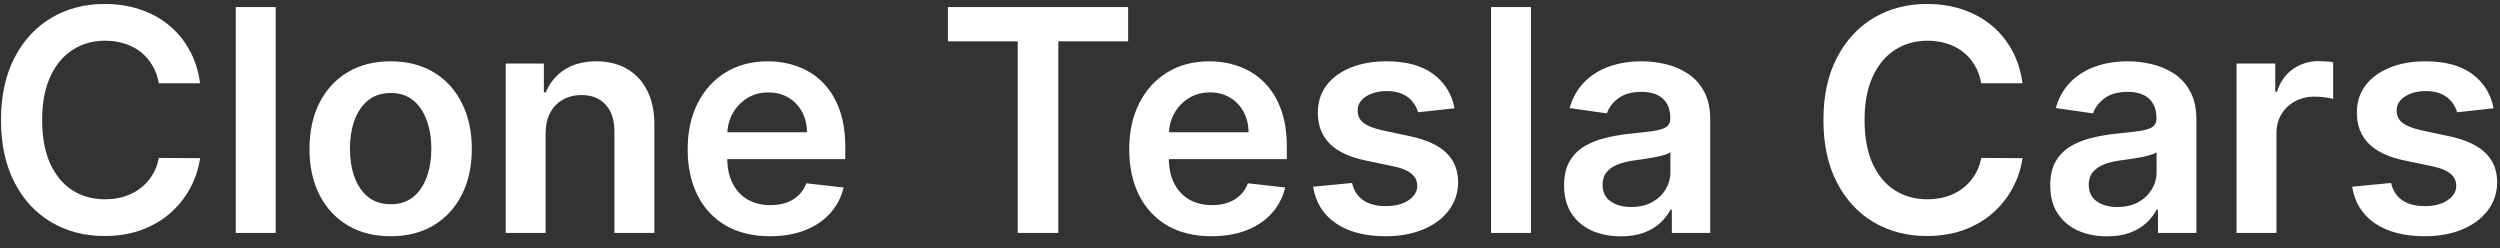 <svg width="161" height="16" viewBox="0 0 161 16" fill="none" xmlns="http://www.w3.org/2000/svg">
<rect x="0" y="0" width="161" height="16" fill="#333333" stroke="none"/>
<path d="M12.885 5.362H10.229C10.153 4.927 10.013 4.541 9.81 4.205C9.606 3.864 9.353 3.575 9.05 3.338C8.747 3.101 8.401 2.924 8.013 2.805C7.629 2.682 7.215 2.621 6.77 2.621C5.979 2.621 5.278 2.82 4.668 3.217C4.057 3.61 3.579 4.188 3.233 4.95C2.887 5.708 2.714 6.634 2.714 7.727C2.714 8.84 2.887 9.777 3.233 10.54C3.583 11.297 4.062 11.87 4.668 12.258C5.278 12.642 5.977 12.834 6.763 12.834C7.198 12.834 7.606 12.777 7.984 12.663C8.368 12.545 8.711 12.372 9.014 12.145C9.322 11.918 9.58 11.638 9.788 11.307C10.001 10.975 10.148 10.597 10.229 10.171L12.885 10.185C12.786 10.876 12.57 11.525 12.239 12.131C11.912 12.737 11.483 13.272 10.953 13.736C10.423 14.195 9.803 14.555 9.092 14.815C8.382 15.071 7.594 15.199 6.727 15.199C5.449 15.199 4.308 14.903 3.304 14.311C2.3 13.719 1.509 12.865 0.932 11.747C0.354 10.63 0.065 9.29 0.065 7.727C0.065 6.16 0.357 4.82 0.939 3.707C1.521 2.59 2.314 1.735 3.318 1.143C4.322 0.552 5.458 0.256 6.727 0.256C7.537 0.256 8.29 0.369 8.986 0.597C9.682 0.824 10.302 1.158 10.847 1.598C11.391 2.034 11.838 2.569 12.189 3.203C12.544 3.833 12.776 4.553 12.885 5.362ZM17.755 0.455V15H15.184V0.455H17.755ZM25.158 15.213C24.092 15.213 23.169 14.979 22.388 14.51C21.607 14.041 21 13.385 20.57 12.543C20.143 11.7 19.93 10.715 19.93 9.588C19.93 8.461 20.143 7.474 20.57 6.626C21 5.779 21.607 5.121 22.388 4.652C23.169 4.183 24.092 3.949 25.158 3.949C26.223 3.949 27.146 4.183 27.928 4.652C28.709 5.121 29.312 5.779 29.739 6.626C30.169 7.474 30.385 8.461 30.385 9.588C30.385 10.715 30.169 11.7 29.739 12.543C29.312 13.385 28.709 14.041 27.928 14.51C27.146 14.979 26.223 15.213 25.158 15.213ZM25.172 13.153C25.75 13.153 26.233 12.995 26.621 12.678C27.009 12.356 27.298 11.925 27.487 11.385C27.681 10.845 27.778 10.244 27.778 9.581C27.778 8.913 27.681 8.31 27.487 7.77C27.298 7.225 27.009 6.792 26.621 6.47C26.233 6.148 25.75 5.987 25.172 5.987C24.58 5.987 24.088 6.148 23.695 6.47C23.306 6.792 23.015 7.225 22.821 7.77C22.632 8.31 22.537 8.913 22.537 9.581C22.537 10.244 22.632 10.845 22.821 11.385C23.015 11.925 23.306 12.356 23.695 12.678C24.088 12.995 24.58 13.153 25.172 13.153ZM35.138 8.608V15H32.567V4.091H35.025V5.945H35.152C35.403 5.334 35.803 4.848 36.353 4.489C36.907 4.129 37.591 3.949 38.405 3.949C39.158 3.949 39.814 4.11 40.373 4.432C40.936 4.754 41.372 5.22 41.679 5.831C41.992 6.442 42.146 7.183 42.141 8.054V15H39.57V8.452C39.57 7.723 39.381 7.152 39.002 6.74C38.628 6.328 38.109 6.122 37.446 6.122C36.997 6.122 36.596 6.222 36.246 6.42C35.9 6.615 35.628 6.896 35.429 7.266C35.235 7.635 35.138 8.082 35.138 8.608ZM49.584 15.213C48.49 15.213 47.546 14.986 46.75 14.531C45.96 14.072 45.351 13.423 44.925 12.585C44.499 11.742 44.286 10.751 44.286 9.609C44.286 8.487 44.499 7.502 44.925 6.655C45.356 5.803 45.957 5.14 46.729 4.666C47.501 4.188 48.408 3.949 49.449 3.949C50.122 3.949 50.756 4.058 51.353 4.276C51.954 4.489 52.484 4.82 52.944 5.27C53.408 5.72 53.772 6.293 54.037 6.989C54.302 7.68 54.435 8.504 54.435 9.46V10.249H45.493V8.516H51.971C51.966 8.023 51.859 7.585 51.651 7.202C51.443 6.813 51.151 6.508 50.777 6.286C50.408 6.063 49.977 5.952 49.485 5.952C48.959 5.952 48.498 6.08 48.1 6.335C47.702 6.586 47.392 6.918 47.169 7.33C46.952 7.737 46.84 8.184 46.836 8.672V10.185C46.836 10.819 46.952 11.364 47.184 11.818C47.416 12.268 47.74 12.614 48.157 12.855C48.573 13.092 49.061 13.21 49.62 13.21C49.994 13.21 50.332 13.158 50.635 13.054C50.938 12.945 51.201 12.787 51.424 12.578C51.646 12.37 51.814 12.112 51.928 11.804L54.328 12.074C54.177 12.708 53.888 13.262 53.462 13.736C53.041 14.204 52.501 14.569 51.843 14.829C51.184 15.085 50.432 15.213 49.584 15.213ZM61.045 2.663V0.455H72.651V2.663H68.155V15H65.541V2.663H61.045ZM78.022 15.213C76.928 15.213 75.983 14.986 75.188 14.531C74.397 14.072 73.789 13.423 73.363 12.585C72.936 11.742 72.723 10.751 72.723 9.609C72.723 8.487 72.936 7.502 73.363 6.655C73.793 5.803 74.395 5.14 75.166 4.666C75.938 4.188 76.845 3.949 77.887 3.949C78.559 3.949 79.194 4.058 79.79 4.276C80.391 4.489 80.922 4.82 81.381 5.27C81.845 5.72 82.21 6.293 82.475 6.989C82.74 7.68 82.873 8.504 82.873 9.46V10.249H73.931V8.516H80.408C80.403 8.023 80.297 7.585 80.088 7.202C79.88 6.813 79.589 6.508 79.215 6.286C78.846 6.063 78.415 5.952 77.922 5.952C77.397 5.952 76.935 6.08 76.537 6.335C76.14 6.586 75.829 6.918 75.607 7.33C75.389 7.737 75.278 8.184 75.273 8.672V10.185C75.273 10.819 75.389 11.364 75.621 11.818C75.853 12.268 76.177 12.614 76.594 12.855C77.011 13.092 77.499 13.21 78.057 13.21C78.431 13.21 78.77 13.158 79.073 13.054C79.376 12.945 79.639 12.787 79.861 12.578C80.084 12.37 80.252 12.112 80.365 11.804L82.766 12.074C82.615 12.708 82.326 13.262 81.9 13.736C81.478 14.204 80.938 14.569 80.28 14.829C79.622 15.085 78.869 15.213 78.022 15.213ZM93.67 6.974L91.326 7.23C91.26 6.993 91.144 6.771 90.978 6.562C90.817 6.354 90.599 6.186 90.325 6.058C90.05 5.93 89.714 5.866 89.316 5.866C88.781 5.866 88.331 5.982 87.967 6.214C87.607 6.447 87.429 6.747 87.434 7.116C87.429 7.434 87.545 7.692 87.782 7.891C88.023 8.089 88.421 8.253 88.975 8.381L90.836 8.778C91.868 9.001 92.635 9.354 93.137 9.837C93.644 10.32 93.899 10.952 93.904 11.733C93.899 12.419 93.698 13.026 93.3 13.551C92.907 14.072 92.361 14.479 91.66 14.773C90.959 15.066 90.154 15.213 89.245 15.213C87.91 15.213 86.835 14.934 86.021 14.375C85.206 13.812 84.721 13.028 84.565 12.024L87.072 11.783C87.185 12.275 87.427 12.647 87.796 12.898C88.165 13.149 88.646 13.274 89.238 13.274C89.849 13.274 90.339 13.149 90.708 12.898C91.082 12.647 91.269 12.337 91.269 11.967C91.269 11.655 91.148 11.397 90.907 11.193C90.67 10.99 90.301 10.833 89.799 10.724L87.938 10.334C86.892 10.116 86.118 9.749 85.616 9.233C85.114 8.712 84.865 8.054 84.87 7.259C84.865 6.586 85.048 6.004 85.417 5.511C85.791 5.014 86.309 4.631 86.972 4.361C87.64 4.086 88.409 3.949 89.281 3.949C90.559 3.949 91.565 4.221 92.299 4.766C93.038 5.31 93.495 6.046 93.67 6.974ZM98.595 0.455V15H96.024V0.455H98.595ZM104.378 15.22C103.687 15.22 103.064 15.097 102.51 14.851C101.961 14.6 101.525 14.231 101.203 13.743C100.886 13.255 100.728 12.654 100.728 11.939C100.728 11.323 100.841 10.814 101.069 10.412C101.296 10.009 101.606 9.688 101.999 9.446C102.392 9.205 102.835 9.022 103.327 8.899C103.824 8.771 104.338 8.679 104.868 8.622C105.507 8.556 106.026 8.497 106.424 8.445C106.821 8.388 107.11 8.303 107.29 8.189C107.475 8.071 107.567 7.888 107.567 7.642V7.599C107.567 7.064 107.408 6.65 107.091 6.357C106.774 6.063 106.317 5.916 105.721 5.916C105.091 5.916 104.591 6.053 104.222 6.328C103.857 6.603 103.611 6.927 103.483 7.301L101.083 6.96C101.272 6.297 101.585 5.743 102.02 5.298C102.456 4.848 102.989 4.512 103.618 4.29C104.248 4.062 104.944 3.949 105.706 3.949C106.232 3.949 106.755 4.01 107.276 4.134C107.797 4.257 108.273 4.46 108.703 4.744C109.134 5.024 109.48 5.405 109.74 5.888C110.006 6.371 110.138 6.974 110.138 7.699V15H107.667V13.501H107.581C107.425 13.805 107.205 14.088 106.921 14.354C106.641 14.614 106.289 14.825 105.863 14.986C105.441 15.142 104.946 15.22 104.378 15.22ZM105.046 13.331C105.562 13.331 106.009 13.229 106.388 13.026C106.767 12.817 107.058 12.543 107.262 12.202C107.47 11.861 107.574 11.489 107.574 11.087V9.801C107.494 9.867 107.356 9.929 107.162 9.986C106.973 10.043 106.76 10.092 106.523 10.135C106.286 10.178 106.052 10.215 105.82 10.249C105.588 10.282 105.387 10.31 105.216 10.334C104.833 10.386 104.489 10.471 104.186 10.589C103.883 10.708 103.644 10.874 103.469 11.087C103.294 11.295 103.206 11.565 103.206 11.896C103.206 12.37 103.379 12.727 103.725 12.969C104.07 13.21 104.511 13.331 105.046 13.331ZM130.248 5.362H127.592C127.516 4.927 127.377 4.541 127.173 4.205C126.969 3.864 126.716 3.575 126.413 3.338C126.11 3.101 125.764 2.924 125.376 2.805C124.993 2.682 124.578 2.621 124.133 2.621C123.342 2.621 122.642 2.82 122.031 3.217C121.42 3.61 120.942 4.188 120.596 4.95C120.251 5.708 120.078 6.634 120.078 7.727C120.078 8.84 120.251 9.777 120.596 10.54C120.947 11.297 121.425 11.87 122.031 12.258C122.642 12.642 123.34 12.834 124.126 12.834C124.562 12.834 124.969 12.777 125.348 12.663C125.731 12.545 126.074 12.372 126.377 12.145C126.685 11.918 126.943 11.638 127.152 11.307C127.365 10.975 127.511 10.597 127.592 10.171L130.248 10.185C130.149 10.876 129.933 11.525 129.602 12.131C129.275 12.737 128.847 13.272 128.316 13.736C127.786 14.195 127.166 14.555 126.456 14.815C125.745 15.071 124.957 15.199 124.091 15.199C122.812 15.199 121.671 14.903 120.667 14.311C119.663 13.719 118.873 12.865 118.295 11.747C117.717 10.63 117.429 9.29 117.429 7.727C117.429 6.16 117.72 4.82 118.302 3.707C118.885 2.59 119.678 1.735 120.681 1.143C121.685 0.552 122.822 0.256 124.091 0.256C124.9 0.256 125.653 0.369 126.349 0.597C127.045 0.824 127.665 1.158 128.21 1.598C128.754 2.034 129.202 2.569 129.552 3.203C129.907 3.833 130.139 4.553 130.248 5.362ZM135.687 15.22C134.996 15.22 134.373 15.097 133.819 14.851C133.27 14.6 132.834 14.231 132.512 13.743C132.195 13.255 132.036 12.654 132.036 11.939C132.036 11.323 132.15 10.814 132.377 10.412C132.604 10.009 132.915 9.688 133.308 9.446C133.701 9.205 134.143 9.022 134.636 8.899C135.133 8.771 135.647 8.679 136.177 8.622C136.816 8.556 137.335 8.497 137.732 8.445C138.13 8.388 138.419 8.303 138.599 8.189C138.783 8.071 138.876 7.888 138.876 7.642V7.599C138.876 7.064 138.717 6.65 138.4 6.357C138.083 6.063 137.626 5.916 137.029 5.916C136.399 5.916 135.9 6.053 135.531 6.328C135.166 6.603 134.92 6.927 134.792 7.301L132.391 6.96C132.581 6.297 132.893 5.743 133.329 5.298C133.764 4.848 134.297 4.512 134.927 4.29C135.557 4.062 136.253 3.949 137.015 3.949C137.54 3.949 138.064 4.01 138.585 4.134C139.105 4.257 139.581 4.46 140.012 4.744C140.443 5.024 140.789 5.405 141.049 5.888C141.314 6.371 141.447 6.974 141.447 7.699V15H138.975V13.501H138.89C138.734 13.805 138.513 14.088 138.229 14.354C137.95 14.614 137.597 14.825 137.171 14.986C136.75 15.142 136.255 15.22 135.687 15.22ZM136.354 13.331C136.871 13.331 137.318 13.229 137.697 13.026C138.076 12.817 138.367 12.543 138.57 12.202C138.779 11.861 138.883 11.489 138.883 11.087V9.801C138.802 9.867 138.665 9.929 138.471 9.986C138.281 10.043 138.068 10.092 137.832 10.135C137.595 10.178 137.361 10.215 137.129 10.249C136.897 10.282 136.695 10.31 136.525 10.334C136.141 10.386 135.798 10.471 135.495 10.589C135.192 10.708 134.953 10.874 134.778 11.087C134.603 11.295 134.515 11.565 134.515 11.896C134.515 12.37 134.688 12.727 135.033 12.969C135.379 13.21 135.819 13.331 136.354 13.331ZM144.032 15V4.091H146.525V5.909H146.638C146.837 5.279 147.178 4.794 147.661 4.453C148.149 4.107 148.705 3.935 149.33 3.935C149.472 3.935 149.631 3.942 149.806 3.956C149.986 3.965 150.135 3.982 150.254 4.006V6.371C150.145 6.333 149.972 6.3 149.735 6.271C149.503 6.238 149.278 6.222 149.06 6.222C148.592 6.222 148.17 6.323 147.796 6.527C147.427 6.726 147.136 7.003 146.923 7.358C146.71 7.713 146.603 8.123 146.603 8.587V15H144.032ZM160.584 6.974L158.24 7.23C158.174 6.993 158.058 6.771 157.892 6.562C157.731 6.354 157.513 6.186 157.239 6.058C156.964 5.93 156.628 5.866 156.23 5.866C155.695 5.866 155.245 5.982 154.881 6.214C154.521 6.447 154.343 6.747 154.348 7.116C154.343 7.434 154.459 7.692 154.696 7.891C154.938 8.089 155.335 8.253 155.889 8.381L157.75 8.778C158.782 9.001 159.549 9.354 160.051 9.837C160.558 10.32 160.813 10.952 160.818 11.733C160.813 12.419 160.612 13.026 160.214 13.551C159.821 14.072 159.275 14.479 158.574 14.773C157.873 15.066 157.068 15.213 156.159 15.213C154.824 15.213 153.749 14.934 152.935 14.375C152.12 13.812 151.635 13.028 151.479 12.024L153.986 11.783C154.099 12.275 154.341 12.647 154.71 12.898C155.08 13.149 155.56 13.274 156.152 13.274C156.763 13.274 157.253 13.149 157.622 12.898C157.996 12.647 158.183 12.337 158.183 11.967C158.183 11.655 158.063 11.397 157.821 11.193C157.584 10.99 157.215 10.833 156.713 10.724L154.852 10.334C153.806 10.116 153.032 9.749 152.53 9.233C152.028 8.712 151.779 8.054 151.784 7.259C151.779 6.586 151.962 6.004 152.331 5.511C152.705 5.014 153.223 4.631 153.886 4.361C154.554 4.086 155.323 3.949 156.195 3.949C157.473 3.949 158.479 4.221 159.213 4.766C159.952 5.31 160.409 6.046 160.584 6.974Z" fill="white"/>
</svg>
